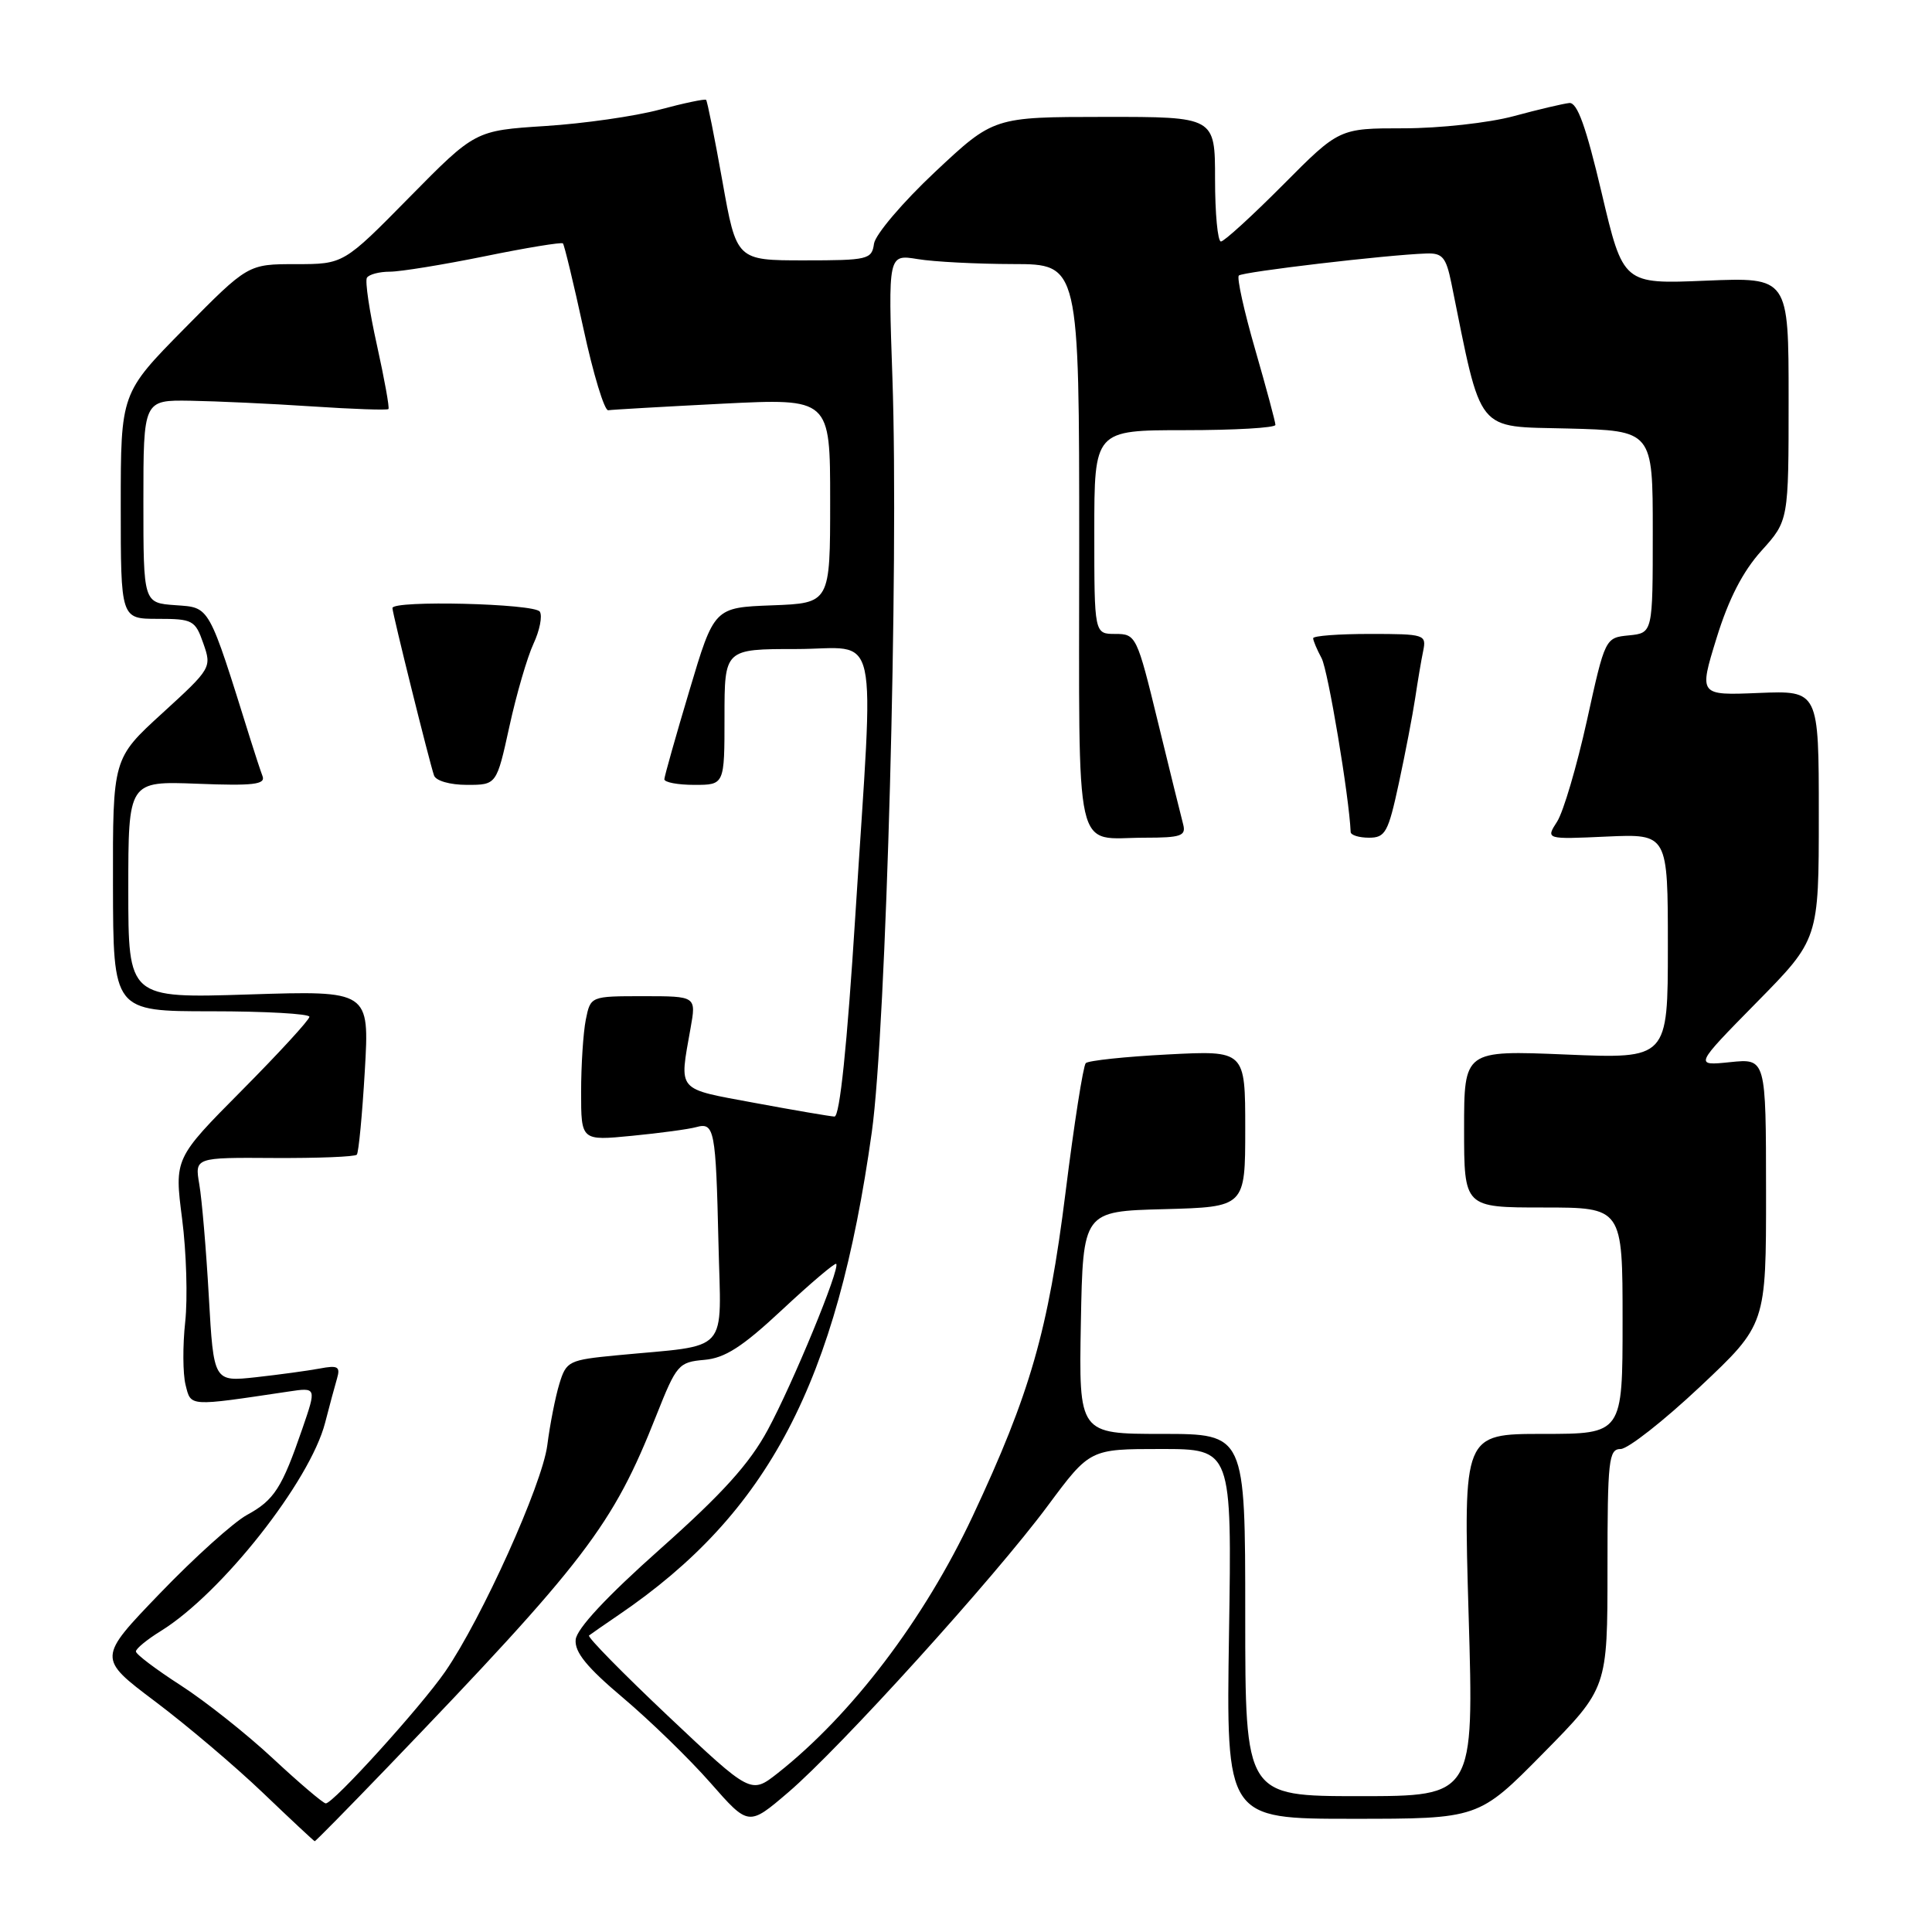 <?xml version="1.0" encoding="UTF-8" standalone="no"?>
<!DOCTYPE svg PUBLIC "-//W3C//DTD SVG 1.1//EN" "http://www.w3.org/Graphics/SVG/1.1/DTD/svg11.dtd" >
<svg xmlns="http://www.w3.org/2000/svg" xmlns:xlink="http://www.w3.org/1999/xlink" version="1.1" viewBox="0 0 256 256">
 <g >
 <path fill="currentColor"
d=" M 51.27 234.25 C 77.64 206.81 81.18 202.18 86.98 187.52 C 89.64 180.82 89.92 180.49 93.31 180.19 C 96.06 179.96 98.36 178.48 103.67 173.52 C 107.42 170.02 110.63 167.30 110.80 167.47 C 111.36 168.03 105.04 183.36 101.73 189.47 C 99.32 193.94 95.72 197.92 87.50 205.23 C 80.39 211.55 76.42 215.81 76.28 217.26 C 76.12 218.92 77.76 220.93 82.59 225.00 C 86.17 228.03 91.38 233.09 94.15 236.25 C 99.19 241.99 99.19 241.99 104.43 237.51 C 111.32 231.63 131.82 208.99 138.85 199.50 C 144.42 192.00 144.42 192.00 153.82 192.00 C 163.23 192.00 163.23 192.00 162.85 216.50 C 162.47 241.00 162.47 241.00 179.19 241.00 C 195.92 241.00 195.92 241.00 204.46 232.34 C 213.00 223.68 213.00 223.68 213.00 207.84 C 213.00 193.42 213.16 192.00 214.75 192.00 C 215.71 191.99 220.44 188.28 225.26 183.75 C 234.02 175.50 234.02 175.50 234.01 157.87 C 234.00 140.25 234.00 140.25 229.25 140.74 C 224.50 141.23 224.50 141.23 232.75 132.84 C 241.00 124.46 241.00 124.46 241.00 107.98 C 241.00 91.50 241.00 91.50 233.06 91.82 C 225.11 92.15 225.11 92.15 227.45 84.56 C 229.05 79.37 230.93 75.72 233.40 72.98 C 237.00 68.99 237.00 68.99 237.00 52.87 C 237.00 36.74 237.00 36.74 226.04 37.19 C 215.08 37.65 215.08 37.65 212.23 25.57 C 210.16 16.79 209.00 13.54 207.94 13.65 C 207.15 13.73 203.82 14.51 200.54 15.40 C 197.26 16.28 190.73 17.00 186.01 17.00 C 177.45 17.00 177.45 17.00 170.00 24.50 C 165.90 28.62 162.20 32.00 161.78 32.00 C 161.35 32.00 161.00 28.28 161.00 23.74 C 161.00 15.48 161.00 15.48 146.33 15.49 C 131.66 15.50 131.66 15.50 123.89 22.79 C 119.62 26.80 115.99 31.07 115.81 32.29 C 115.52 34.38 115.02 34.50 106.55 34.50 C 97.59 34.50 97.59 34.50 95.72 24.00 C 94.69 18.23 93.72 13.38 93.56 13.23 C 93.41 13.08 90.63 13.66 87.39 14.53 C 84.15 15.40 77.33 16.38 72.23 16.70 C 62.96 17.30 62.96 17.30 54.24 26.15 C 45.53 35.00 45.53 35.00 39.20 35.00 C 32.86 35.00 32.86 35.00 24.43 43.54 C 16.00 52.09 16.00 52.09 16.00 67.04 C 16.00 82.00 16.00 82.00 20.90 82.00 C 25.53 82.00 25.87 82.18 26.94 85.25 C 28.07 88.46 27.99 88.58 21.51 94.50 C 14.94 100.50 14.94 100.50 14.97 117.25 C 15.00 134.00 15.00 134.00 28.00 134.00 C 35.15 134.00 41.00 134.33 41.00 134.73 C 41.00 135.13 36.97 139.52 32.05 144.48 C 23.10 153.50 23.10 153.50 24.13 161.50 C 24.70 165.90 24.88 172.05 24.54 175.17 C 24.20 178.28 24.22 182.04 24.59 183.51 C 25.32 186.41 24.89 186.38 38.22 184.39 C 41.95 183.83 41.95 183.83 40.06 189.32 C 37.36 197.17 36.34 198.77 32.72 200.74 C 30.95 201.71 25.77 206.37 21.22 211.10 C 12.93 219.71 12.93 219.71 20.54 225.44 C 24.73 228.59 31.16 234.04 34.83 237.55 C 38.50 241.06 41.59 243.95 41.70 243.97 C 41.81 243.99 46.11 239.61 51.27 234.25 Z  M 36.19 233.03 C 32.72 229.79 27.22 225.43 23.95 223.32 C 20.69 221.22 18.01 219.20 18.01 218.83 C 18.00 218.46 19.49 217.24 21.32 216.11 C 29.36 211.14 41.08 196.28 43.08 188.52 C 43.65 186.31 44.36 183.67 44.66 182.65 C 45.12 181.08 44.77 180.88 42.35 181.34 C 40.78 181.63 36.98 182.15 33.91 182.49 C 28.31 183.10 28.31 183.10 27.67 171.80 C 27.32 165.59 26.75 158.90 26.41 156.94 C 25.80 153.37 25.80 153.37 36.31 153.44 C 42.10 153.47 47.03 153.28 47.28 153.00 C 47.52 152.72 48.00 147.72 48.34 141.88 C 48.96 131.26 48.96 131.26 32.98 131.77 C 17.00 132.28 17.00 132.28 17.00 117.89 C 17.00 103.50 17.00 103.50 26.15 103.85 C 33.53 104.14 35.20 103.95 34.79 102.85 C 34.51 102.11 33.79 99.92 33.19 98.00 C 27.55 79.96 27.87 80.53 23.25 80.19 C 19.00 79.89 19.00 79.89 19.00 66.44 C 19.00 53.00 19.00 53.00 25.25 53.10 C 28.69 53.16 35.93 53.49 41.33 53.85 C 46.74 54.21 51.30 54.37 51.47 54.20 C 51.63 54.04 50.94 50.24 49.95 45.75 C 48.95 41.27 48.35 37.24 48.62 36.80 C 48.90 36.36 50.26 36.00 51.65 36.00 C 53.05 36.00 58.70 35.08 64.22 33.96 C 69.73 32.83 74.40 32.07 74.59 32.25 C 74.77 32.44 76.00 37.52 77.31 43.55 C 78.61 49.57 80.09 54.43 80.59 54.36 C 81.09 54.28 87.91 53.89 95.75 53.49 C 110.00 52.78 110.00 52.78 110.00 66.35 C 110.00 79.92 110.00 79.92 102.32 80.21 C 94.63 80.50 94.63 80.50 91.35 91.50 C 89.54 97.55 88.05 102.84 88.03 103.25 C 88.02 103.66 89.80 104.00 92.00 104.00 C 96.00 104.00 96.00 104.00 96.00 95.00 C 96.00 86.00 96.00 86.00 105.50 86.00 C 116.74 86.00 115.83 81.90 113.34 121.25 C 112.24 138.66 111.27 147.98 110.57 147.95 C 109.98 147.92 105.22 147.11 100.00 146.14 C 89.52 144.19 90.00 144.75 91.50 136.25 C 92.26 132.00 92.26 132.00 85.25 132.00 C 78.25 132.00 78.25 132.00 77.62 135.12 C 77.28 136.84 77.00 141.15 77.00 144.70 C 77.00 151.16 77.00 151.16 83.75 150.50 C 87.46 150.14 91.29 149.62 92.25 149.35 C 94.67 148.68 94.85 149.66 95.20 164.70 C 95.54 179.67 96.93 178.13 81.79 179.58 C 75.35 180.20 75.04 180.35 74.12 183.36 C 73.59 185.09 72.87 188.75 72.52 191.50 C 71.84 196.73 63.83 214.48 58.99 221.50 C 55.74 226.20 44.12 239.02 43.16 238.96 C 42.80 238.93 39.66 236.26 36.19 233.03 Z  M 67.50 96.25 C 68.43 91.99 69.87 87.06 70.69 85.30 C 71.51 83.54 71.89 81.63 71.53 81.05 C 70.87 79.97 52.00 79.51 52.00 80.57 C 52.00 81.26 56.90 100.99 57.51 102.75 C 57.75 103.46 59.62 104.00 61.87 104.00 C 65.80 104.00 65.80 104.00 67.50 96.25 Z  M 88.55 227.41 C 82.53 221.72 77.80 216.91 78.05 216.71 C 78.30 216.51 80.08 215.28 82.00 213.97 C 101.84 200.47 110.87 183.24 115.52 150.00 C 117.43 136.35 119.11 74.73 118.25 50.09 C 117.68 33.69 117.68 33.69 121.59 34.33 C 123.74 34.69 129.44 34.98 134.25 34.99 C 143.00 35.00 143.00 35.00 143.00 72.39 C 143.00 114.65 142.18 111.00 151.70 111.00 C 156.48 111.00 157.17 110.76 156.78 109.25 C 156.52 108.29 155.03 102.21 153.45 95.75 C 150.65 84.24 150.53 84.00 147.79 84.00 C 145.00 84.00 145.00 84.00 145.00 70.50 C 145.00 57.00 145.00 57.00 157.00 57.00 C 163.60 57.00 169.00 56.69 169.00 56.30 C 169.00 55.92 167.79 51.42 166.32 46.32 C 164.84 41.21 163.87 36.80 164.15 36.51 C 164.65 36.02 183.80 33.76 189.00 33.59 C 191.13 33.51 191.61 34.08 192.31 37.50 C 196.41 57.72 195.42 56.47 207.75 56.78 C 219.00 57.07 219.00 57.07 219.00 70.47 C 219.00 83.87 219.00 83.87 215.85 84.19 C 212.69 84.50 212.69 84.50 210.27 95.50 C 208.93 101.55 207.16 107.56 206.33 108.86 C 204.81 111.22 204.81 111.22 212.90 110.85 C 221.00 110.49 221.00 110.49 221.00 125.39 C 221.00 140.30 221.00 140.30 207.50 139.73 C 194.00 139.17 194.00 139.17 194.00 149.58 C 194.00 160.00 194.00 160.00 204.50 160.00 C 215.00 160.00 215.00 160.00 215.00 175.00 C 215.00 190.00 215.00 190.00 204.45 190.00 C 193.90 190.00 193.90 190.00 194.60 214.00 C 195.31 238.00 195.31 238.00 180.15 238.00 C 165.00 238.00 165.00 238.00 165.00 214.00 C 165.00 190.00 165.00 190.00 153.97 190.00 C 142.95 190.00 142.95 190.00 143.22 175.25 C 143.50 160.50 143.50 160.50 154.25 160.22 C 165.00 159.93 165.00 159.93 165.00 149.56 C 165.00 139.19 165.00 139.19 154.75 139.72 C 149.11 140.01 144.22 140.53 143.87 140.87 C 143.53 141.22 142.32 148.93 141.19 158.00 C 138.89 176.35 136.52 184.61 128.87 200.93 C 122.46 214.58 112.87 227.21 103.03 234.97 C 99.50 237.74 99.50 237.74 88.55 227.41 Z  M 185.36 103.75 C 186.22 99.76 187.19 94.70 187.52 92.50 C 187.85 90.30 188.32 87.49 188.58 86.25 C 189.02 84.08 188.79 84.00 181.52 84.00 C 177.38 84.00 174.00 84.25 174.00 84.57 C 174.00 84.88 174.50 86.07 175.12 87.22 C 175.97 88.81 178.77 105.55 178.97 110.25 C 178.99 110.66 180.08 111.00 181.40 111.00 C 183.57 111.00 183.95 110.30 185.36 103.75 Z "/>
</g>
</svg>